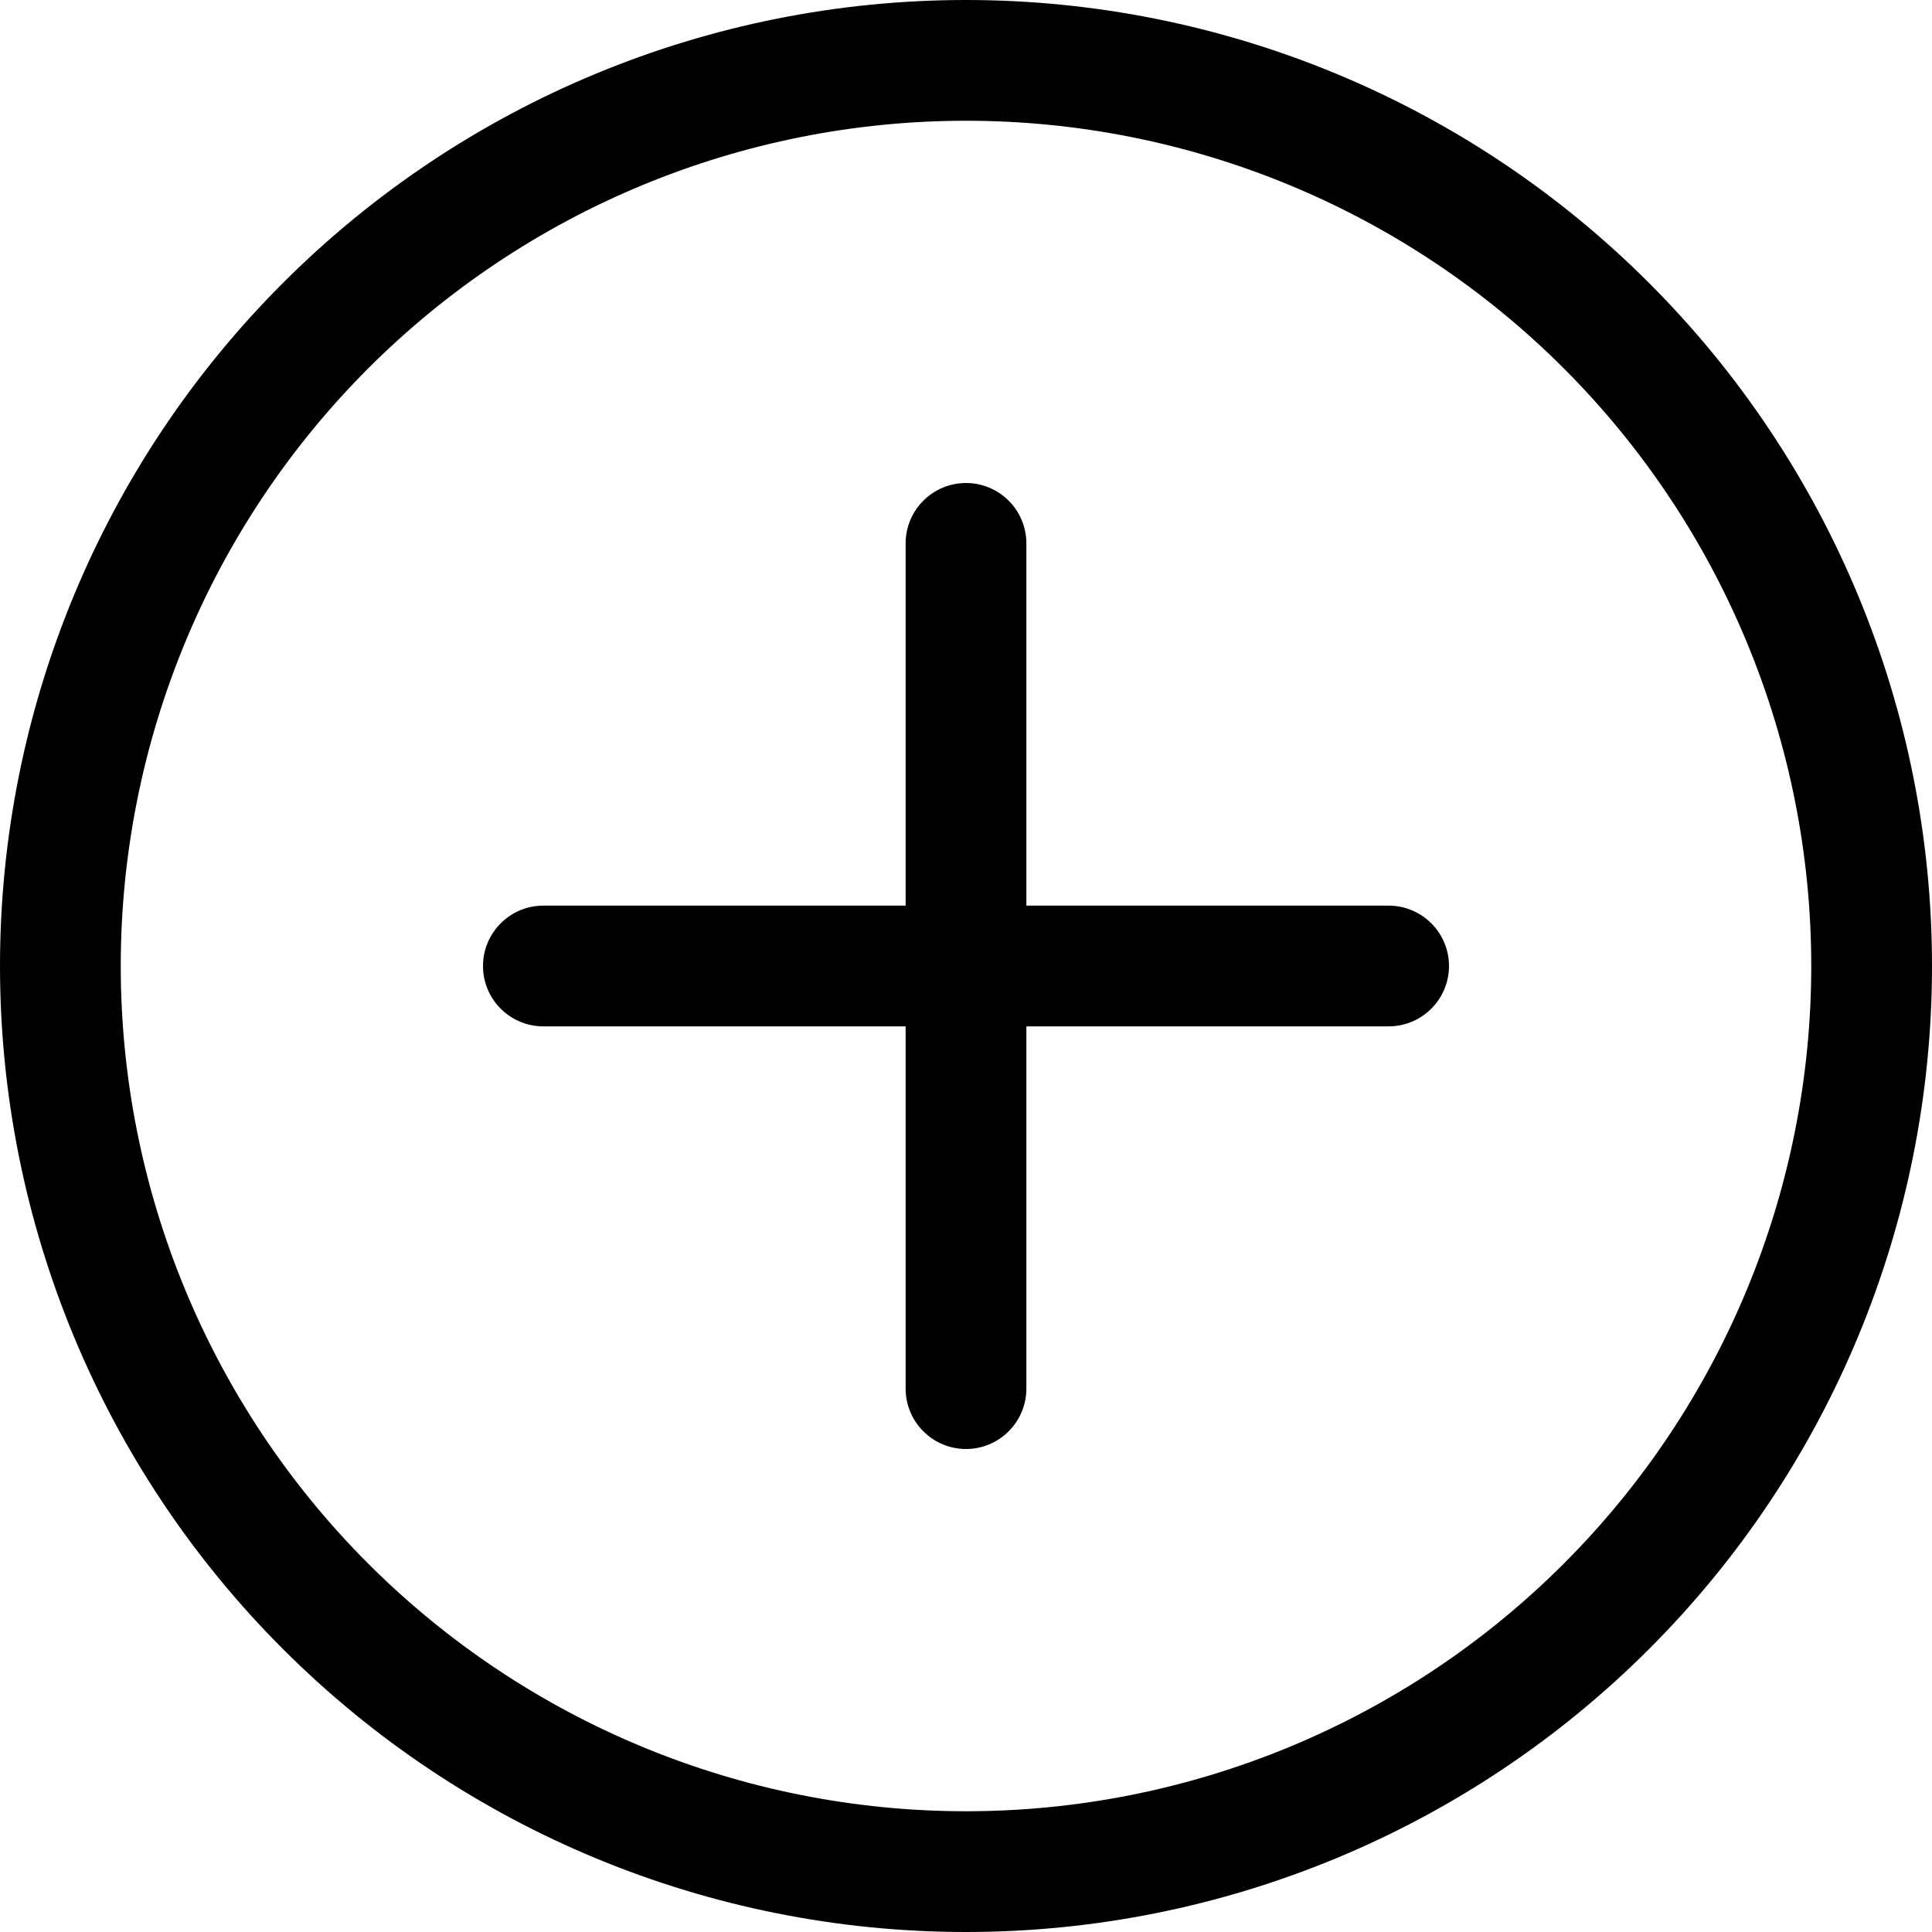 <svg width="24" height="24" viewBox="0 0 24 24" fill="none" xmlns="http://www.w3.org/2000/svg">
<g clip-path="url(#clip0_309_1342)">
<path d="M12 22.5C9.215 22.5 6.545 21.394 4.575 19.425C2.606 17.456 1.5 14.785 1.5 12C1.5 9.215 2.606 6.545 4.575 4.575C6.545 2.606 9.215 1.5 12 1.5C14.785 1.5 17.456 2.606 19.425 4.575C21.394 6.545 22.5 9.215 22.5 12C22.5 14.785 21.394 17.456 19.425 19.425C17.456 21.394 14.785 22.5 12 22.5ZM12 24C15.183 24 18.235 22.736 20.485 20.485C22.736 18.235 24 15.183 24 12C24 8.817 22.736 5.765 20.485 3.515C18.235 1.264 15.183 0 12 0C8.817 0 5.765 1.264 3.515 3.515C1.264 5.765 0 8.817 0 12C0 15.183 1.264 18.235 3.515 20.485C5.765 22.736 8.817 24 12 24Z" fill="black"/>
<path d="M12 6C12.199 6 12.39 6.079 12.53 6.22C12.671 6.36 12.75 6.551 12.75 6.75V11.25H17.25C17.449 11.25 17.64 11.329 17.78 11.47C17.921 11.61 18 11.801 18 12C18 12.199 17.921 12.39 17.78 12.53C17.64 12.671 17.449 12.75 17.25 12.75H12.75V17.25C12.75 17.449 12.671 17.64 12.53 17.78C12.39 17.921 12.199 18 12 18C11.801 18 11.61 17.921 11.47 17.78C11.329 17.64 11.25 17.449 11.25 17.25V12.75H6.75C6.551 12.75 6.36 12.671 6.22 12.53C6.079 12.39 6 12.199 6 12C6 11.801 6.079 11.61 6.22 11.47C6.36 11.329 6.551 11.25 6.75 11.25H11.25V6.75C11.25 6.551 11.329 6.36 11.47 6.22C11.61 6.079 11.801 6 12 6Z" fill="black"/>
<path d="M35.88 17.78C36.079 17.78 36.27 17.859 36.41 18C36.551 18.141 36.63 18.331 36.63 18.53V23.03H41.13C41.329 23.03 41.52 23.109 41.66 23.25C41.801 23.391 41.88 23.581 41.88 23.78C41.88 23.979 41.801 24.17 41.66 24.311C41.52 24.451 41.329 24.53 41.13 24.53H36.63V29.03C36.63 29.229 36.551 29.42 36.41 29.561C36.27 29.701 36.079 29.78 35.88 29.78C35.681 29.78 35.49 29.701 35.35 29.561C35.209 29.42 35.13 29.229 35.13 29.03V24.53H30.63C30.431 24.53 30.24 24.451 30.1 24.311C29.959 24.17 29.88 23.979 29.88 23.78C29.88 23.581 29.959 23.391 30.1 23.25C30.24 23.109 30.431 23.03 30.63 23.03H35.13V18.53C35.13 18.331 35.209 18.141 35.35 18C35.49 17.859 35.681 17.78 35.88 17.78Z" fill="black"/>
</g>
<defs>
<clipPath id="clip0_309_1342">
<rect width="24" height="24" fill="white"/>
</clipPath>
</defs>
</svg>
